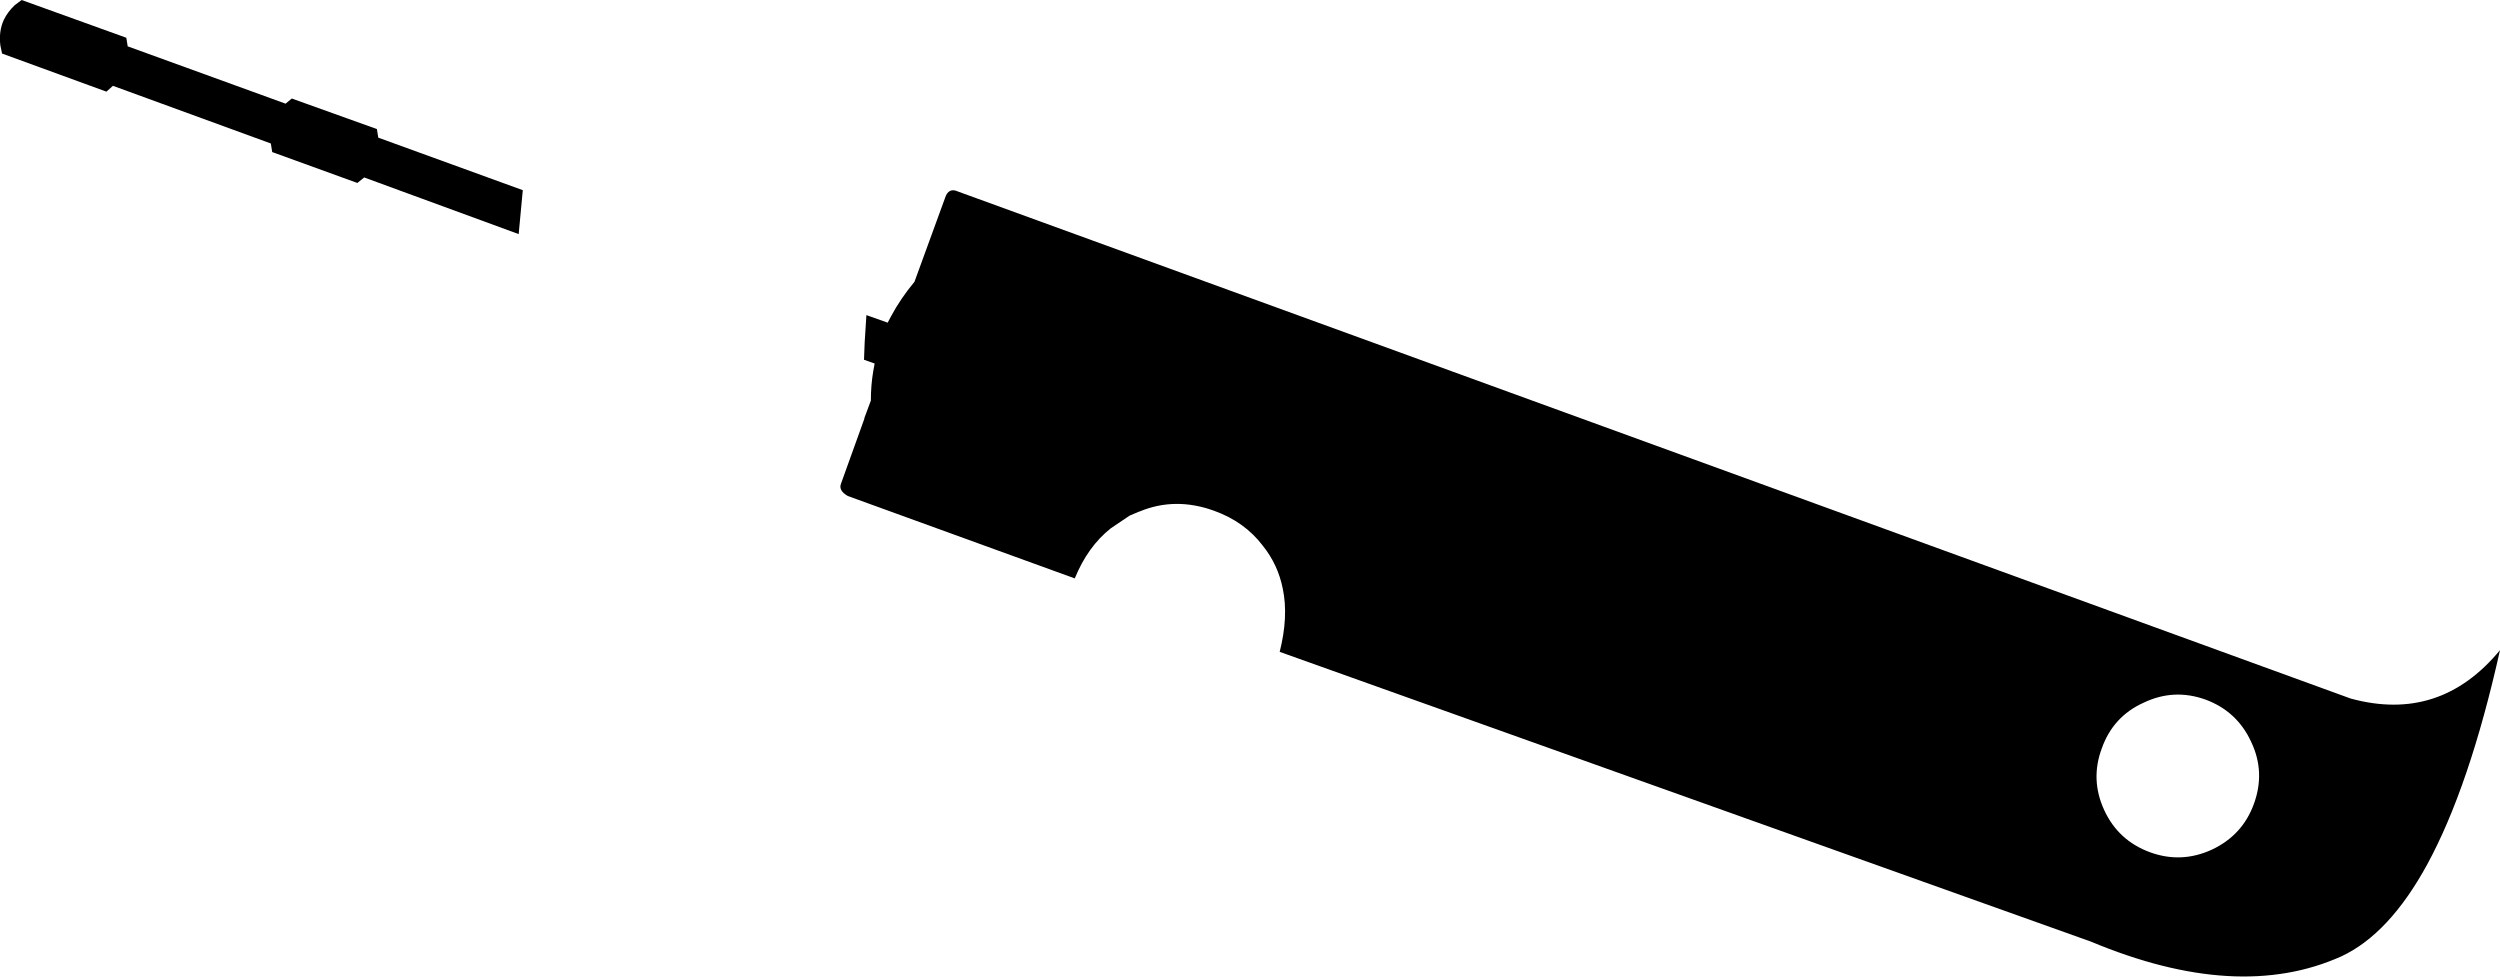 <?xml version="1.0" encoding="UTF-8" standalone="no"?>
<svg xmlns:xlink="http://www.w3.org/1999/xlink" height="142.25px" width="364.15px" xmlns="http://www.w3.org/2000/svg">
  <g transform="matrix(1.0, 0.0, 0.0, 1.0, -40.7, -283.85)">
    <path d="M346.85 392.85 Q345.15 397.4 347.2 401.85 349.25 406.3 353.9 408.0 358.45 409.65 362.9 407.6 367.35 405.5 369.0 400.95 370.7 396.3 368.6 391.9 366.55 387.45 361.95 385.75 357.35 384.1 352.95 386.2 348.5 388.2 346.85 392.85 M404.85 378.55 Q400.4 398.5 394.2 409.85 388.7 419.9 381.75 423.15 366.65 429.95 345.25 421.0 L227.1 378.8 Q228.4 373.65 227.55 369.6 226.85 366.1 224.65 363.35 222.0 359.85 217.55 358.25 211.9 356.2 206.7 358.35 L206.55 358.4 205.25 358.95 202.5 360.8 Q199.15 363.45 197.25 368.1 L164.2 356.1 Q162.8 355.3 163.2 354.3 L166.6 344.85 166.6 344.75 167.55 342.2 Q167.55 339.95 167.9 337.9 L168.1 336.8 166.55 336.25 166.65 333.7 166.9 329.75 170.0 330.85 170.5 329.9 Q171.9 327.3 173.9 324.9 L178.35 312.7 Q178.85 311.1 180.25 311.75 L383.1 385.6 Q396.1 389.15 404.85 378.55 M59.3 290.6 L82.3 298.95 83.2 298.2 95.6 302.65 95.8 303.9 116.85 311.55 116.25 317.95 93.75 309.7 92.75 310.5 80.35 306.0 80.15 304.75 57.15 296.35 56.2 297.2 41.0 291.65 40.75 290.45 Q40.5 288.4 41.25 286.75 41.8 285.6 42.85 284.6 L43.85 283.85 59.1 289.35 59.3 290.6" fill="#000000" fill-rule="evenodd" stroke="none"/>
  </g>
</svg>
